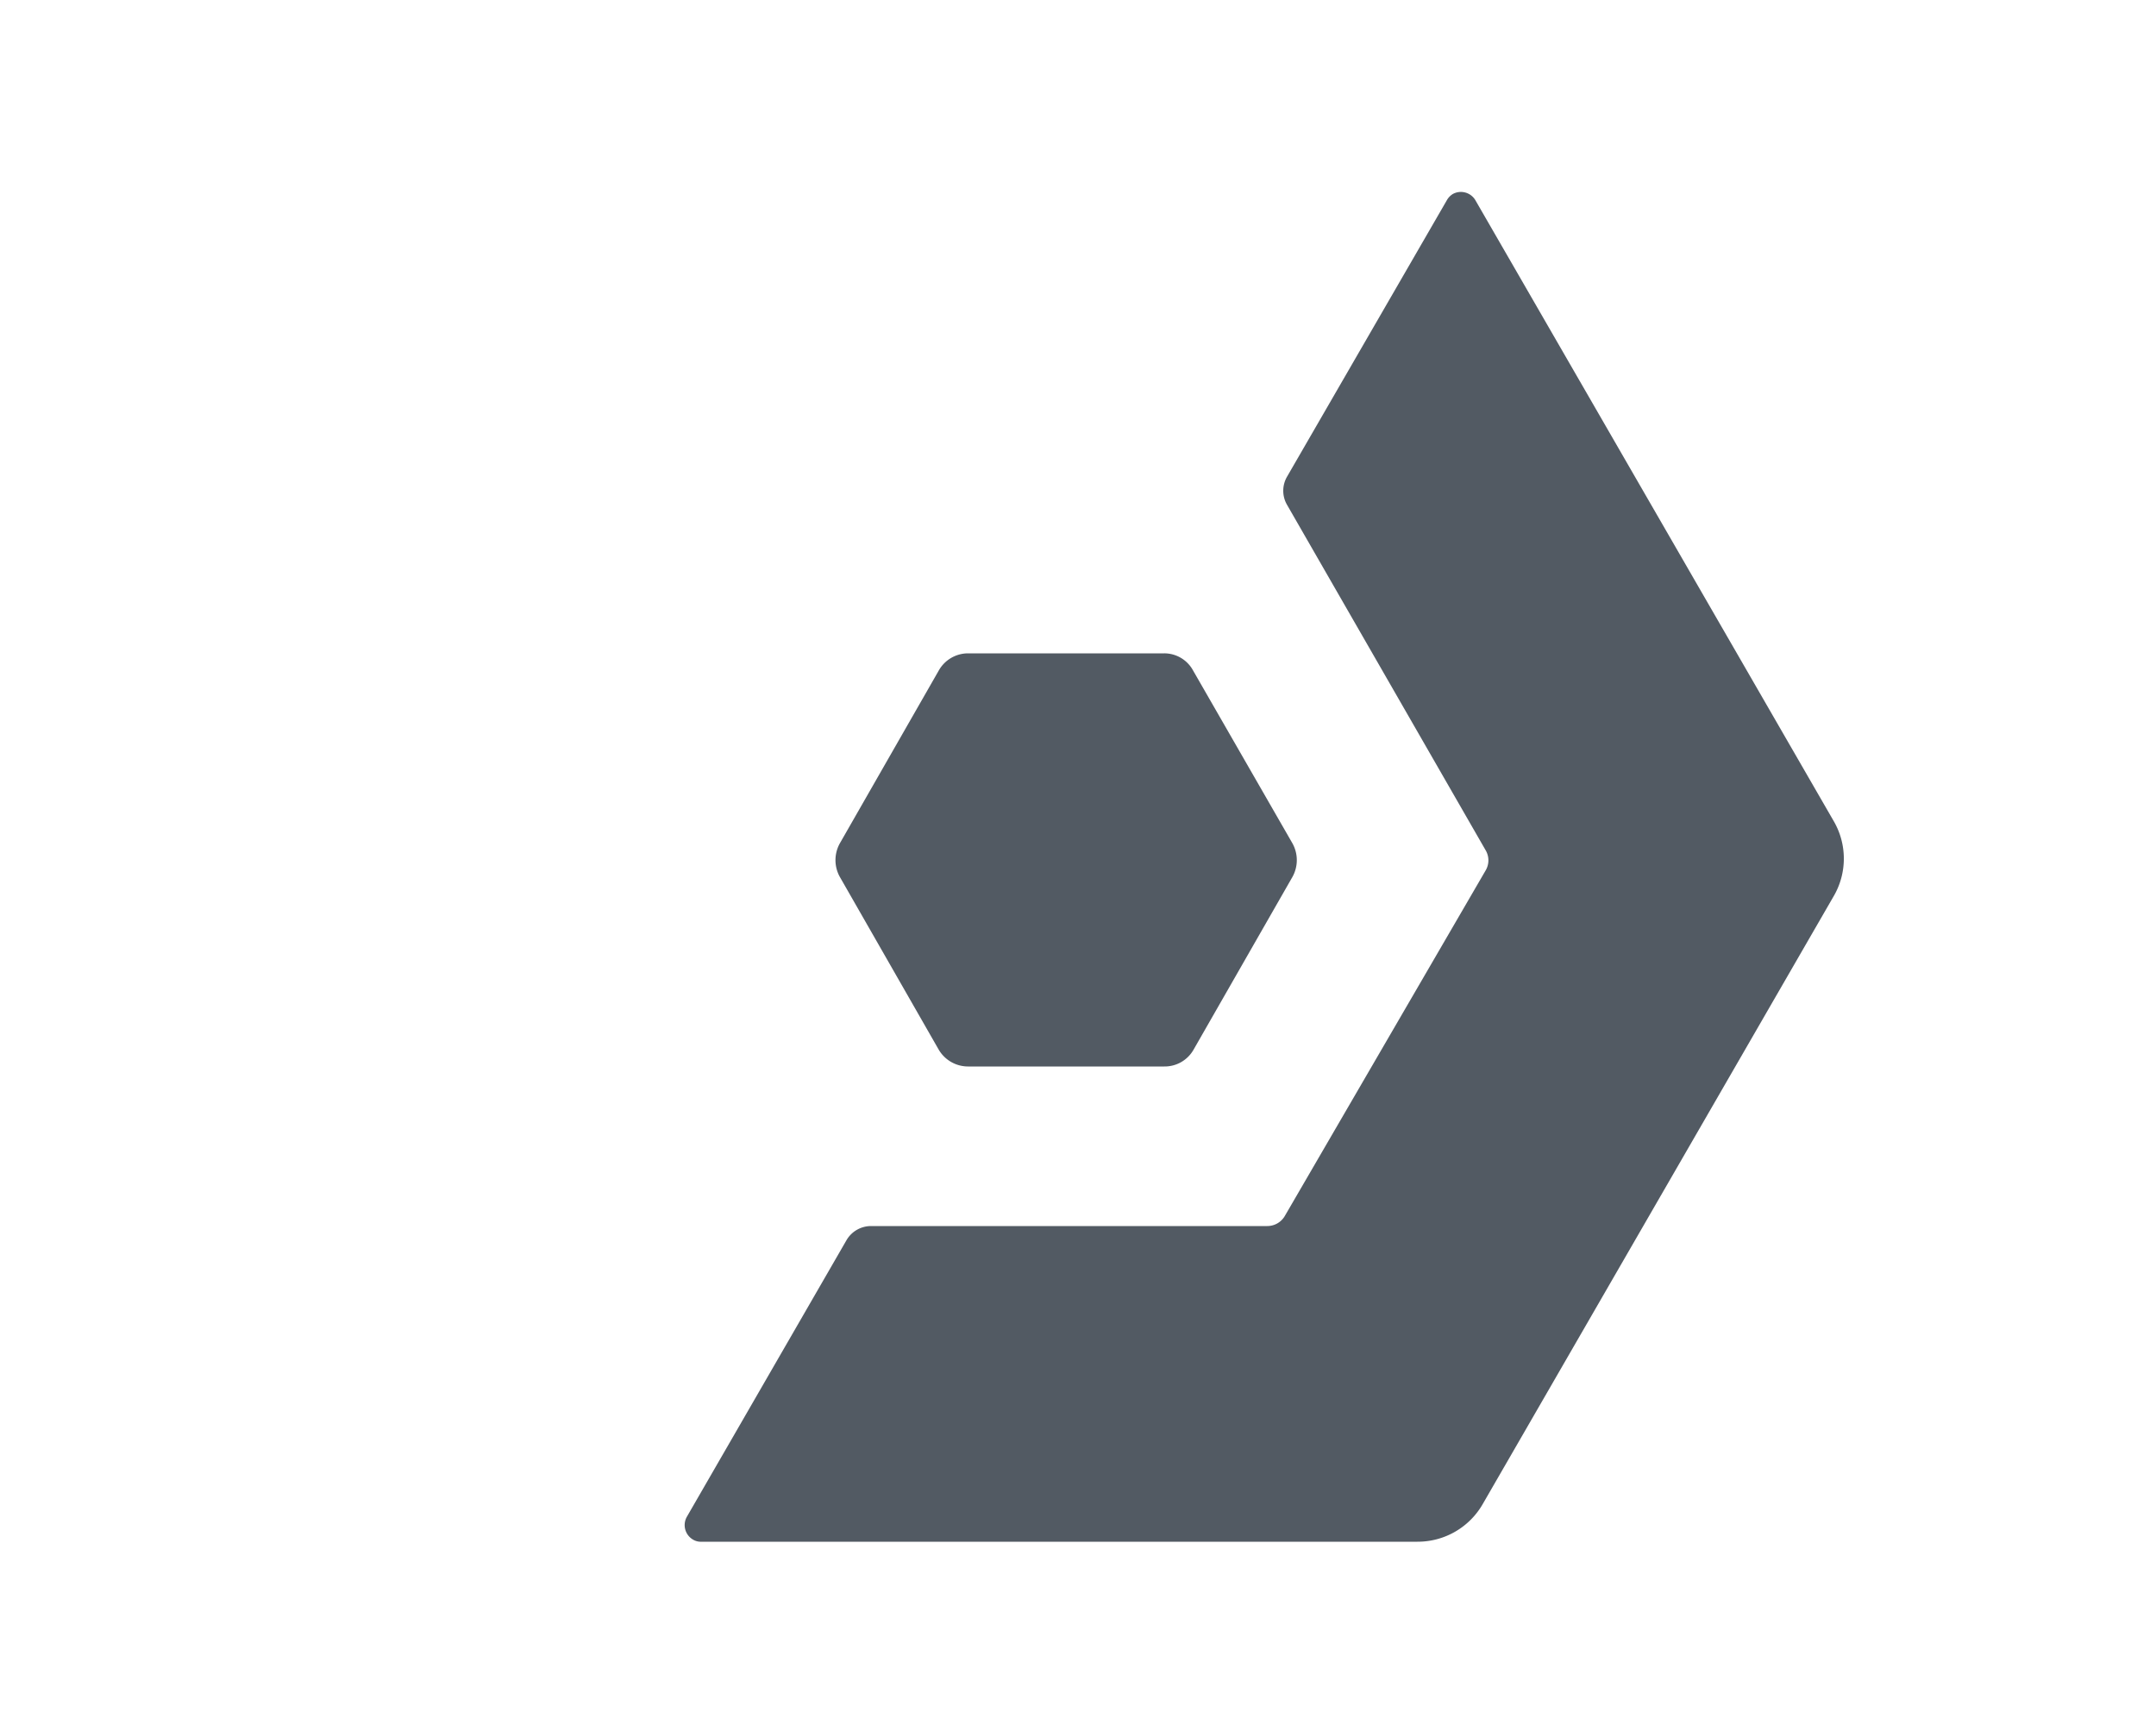 <svg xmlns="http://www.w3.org/2000/svg" viewBox="0 0 50 40">
  <title>dolittle_symbol</title>
  <g>
    <path d="M27,15.15H22.45a.78.78,0,0,0-.68.4l-2.29,4a.8.8,0,0,0,0,.79l2.29,4a.79.79,0,0,0,.68.39H27a.77.77,0,0,0,.68-.39l2.29-4a.8.8,0,0,0,0-.79l-2.3-4A.76.76,0,0,0,27,15.15Z" fill="#525a63"/>
    <path d="M34.22,4.65a.39.39,0,0,0-.53-.15.4.4,0,0,0-.14.15l-3.7,6.4a.65.65,0,0,0,0,.66l4.6,8a.46.46,0,0,1,0,.48l-4.65,8a.47.47,0,0,1-.42.24H20.2a.66.66,0,0,0-.57.33l-3.7,6.41a.39.39,0,0,0,.14.53.35.35,0,0,0,.2.05h16.6a1.74,1.74,0,0,0,1.52-.88l8.13-14.08a1.73,1.73,0,0,0,0-1.76Z" fill="#525a63"/>
  </g>
</svg>
